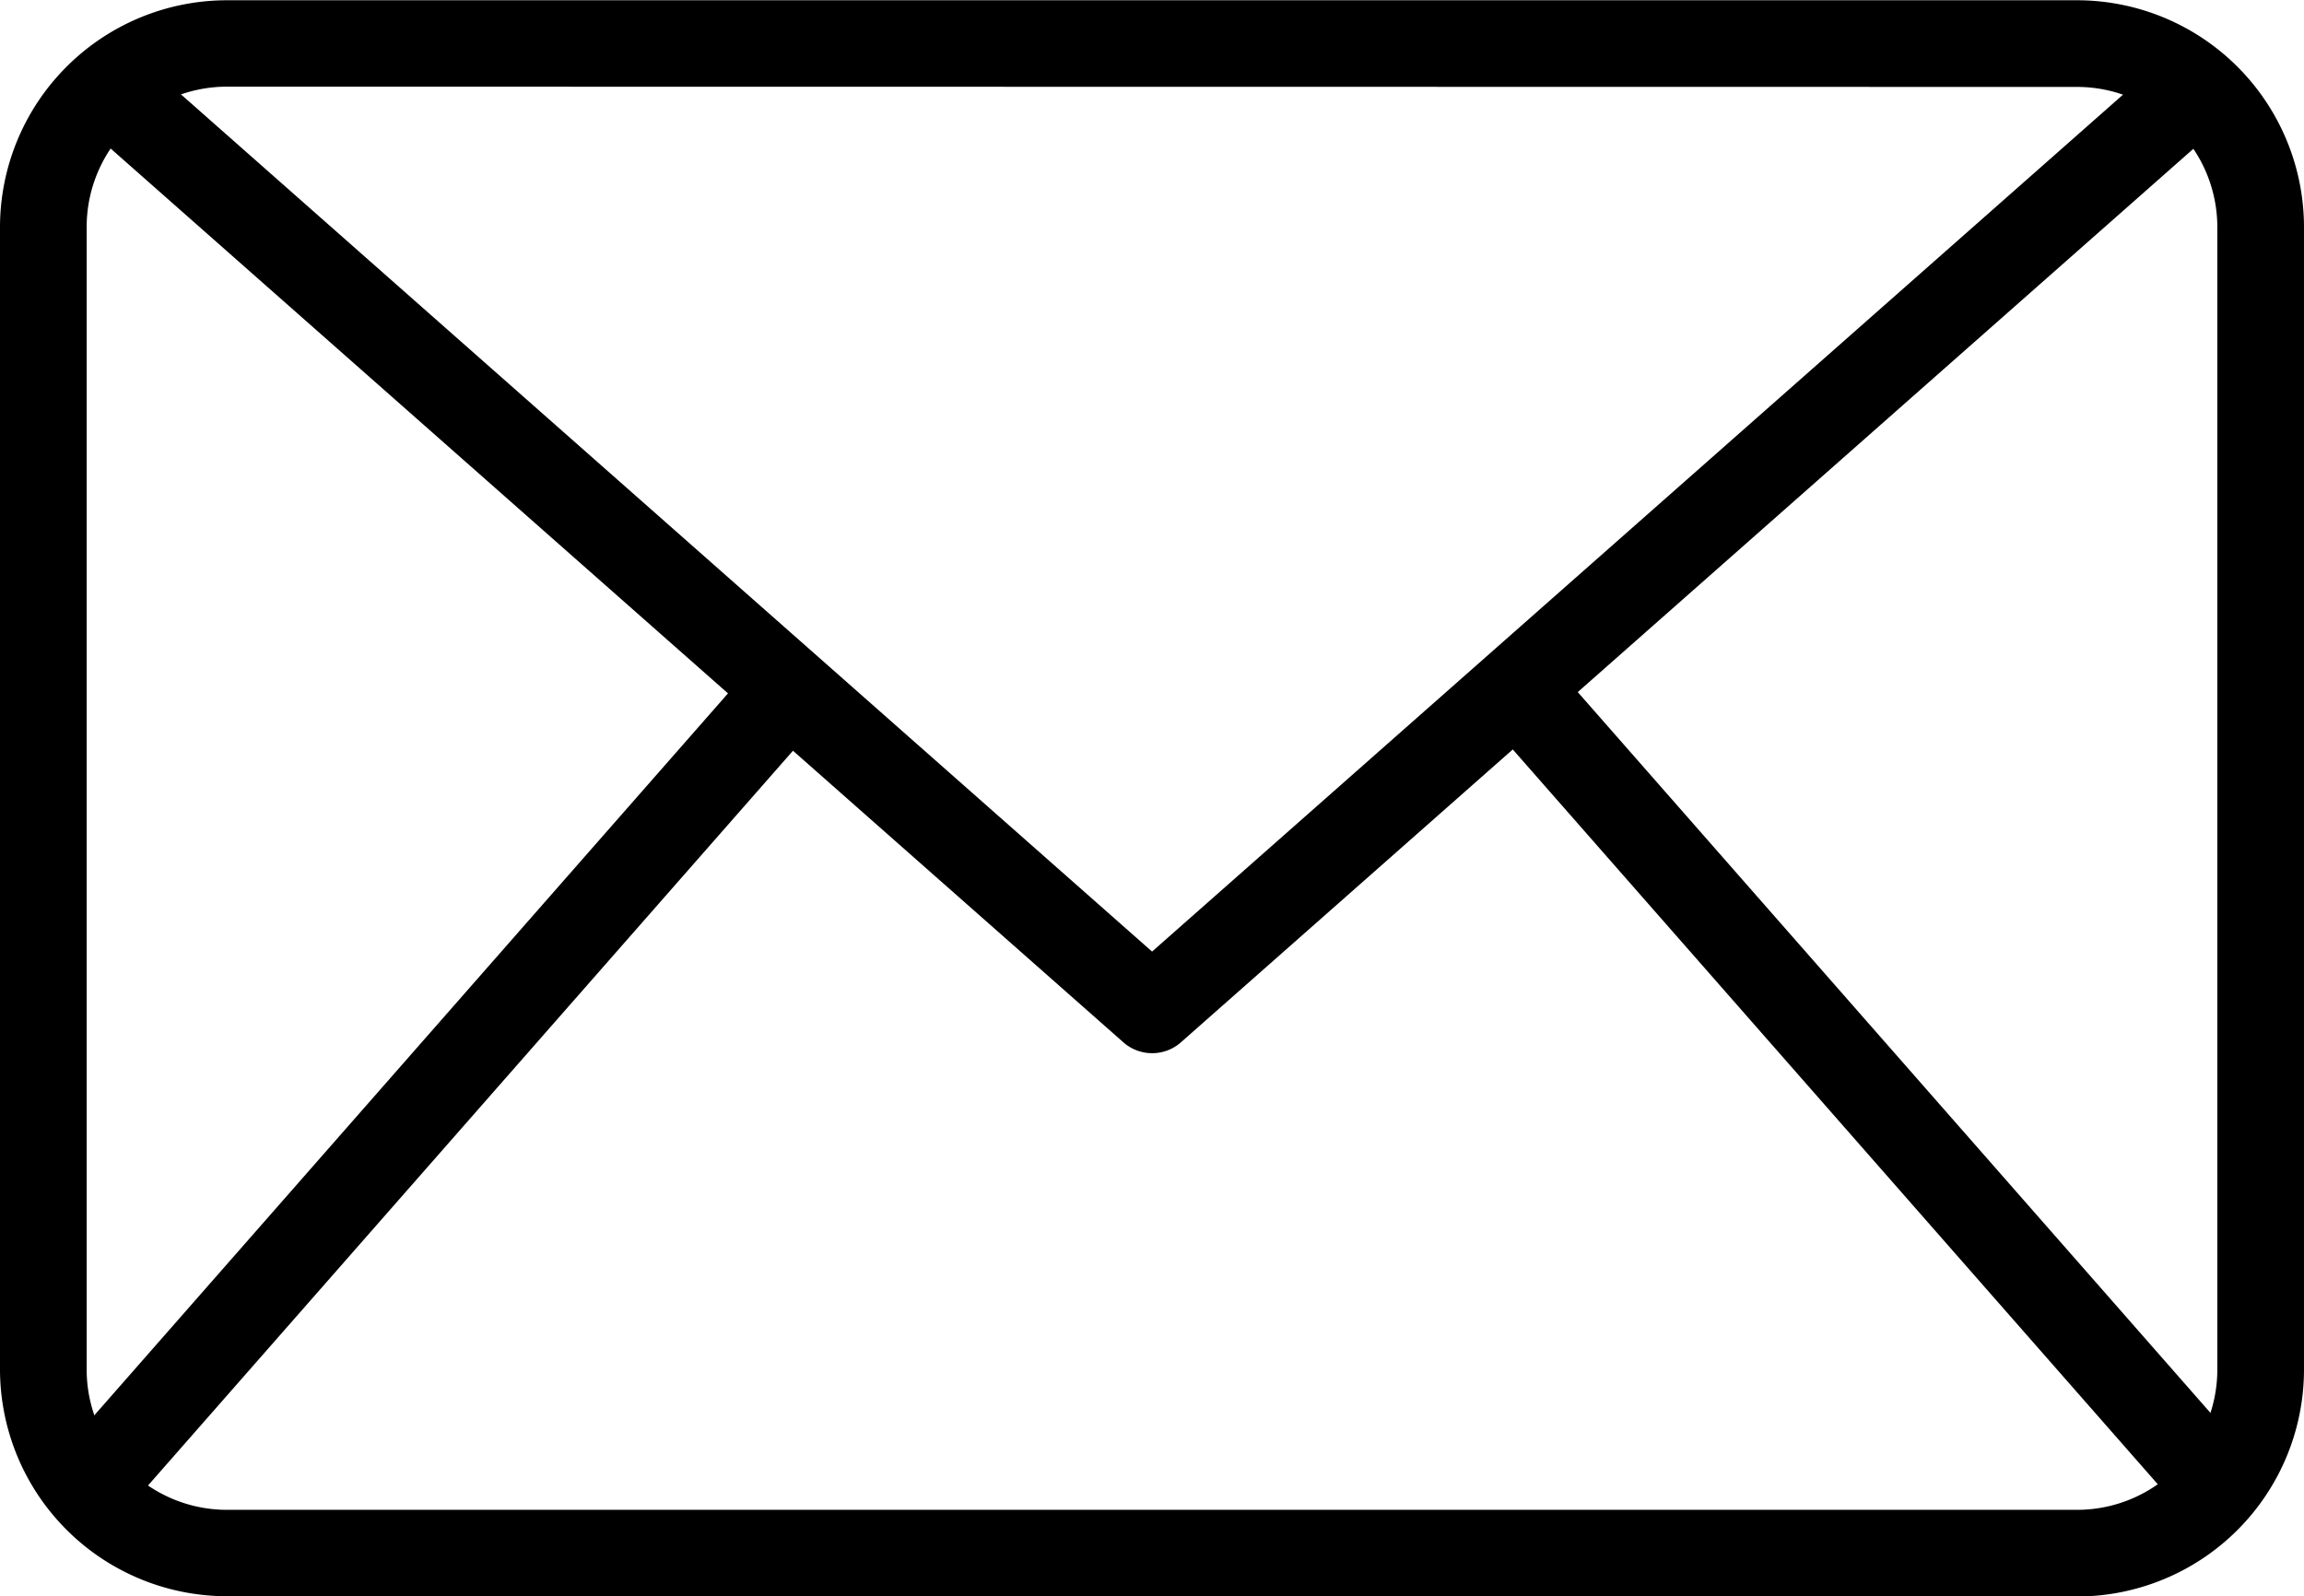 <svg xmlns="http://www.w3.org/2000/svg" width="17.571" height="12.175" viewBox="0 0 17.571 12.175">
  <g id="email" transform="translate(0)">
    <path id="Path_5028" data-name="Path 5028" d="M25.194,36.343H11.083a1.732,1.732,0,0,1-1.73-1.73V25.9a1.732,1.732,0,0,1,1.73-1.73H25.194a1.732,1.732,0,0,1,1.73,1.73v8.715a1.732,1.732,0,0,1-1.73,1.73ZM11.083,24.829A1.07,1.07,0,0,0,10.014,25.9v8.715a1.07,1.07,0,0,0,1.069,1.069H25.194a1.07,1.07,0,0,0,1.069-1.069V25.9a1.07,1.07,0,0,0-1.069-1.069Z" transform="translate(-9.353 -24.168)"/>
    <path id="Path_5029" data-name="Path 5029" d="M21.163,34.328a.331.331,0,0,1-.219-.083l-7.968-7.033.438-.5,7.749,6.841,7.749-6.84.438.5-7.968,7.033A.33.33,0,0,1,21.163,34.328Z" transform="translate(-12.377 -26.295)"/>
    <path id="Path_5030" data-name="Path 5030" d="M0,0H8.11V.661H0Z" transform="translate(0.419 11.137) rotate(-48.728)"/>
    <path id="Path_5031" data-name="Path 5031" d="M0,0H.661V8.11H0Z" transform="translate(11.319 5.468) rotate(-41.272)"/>
  </g>
</svg>
